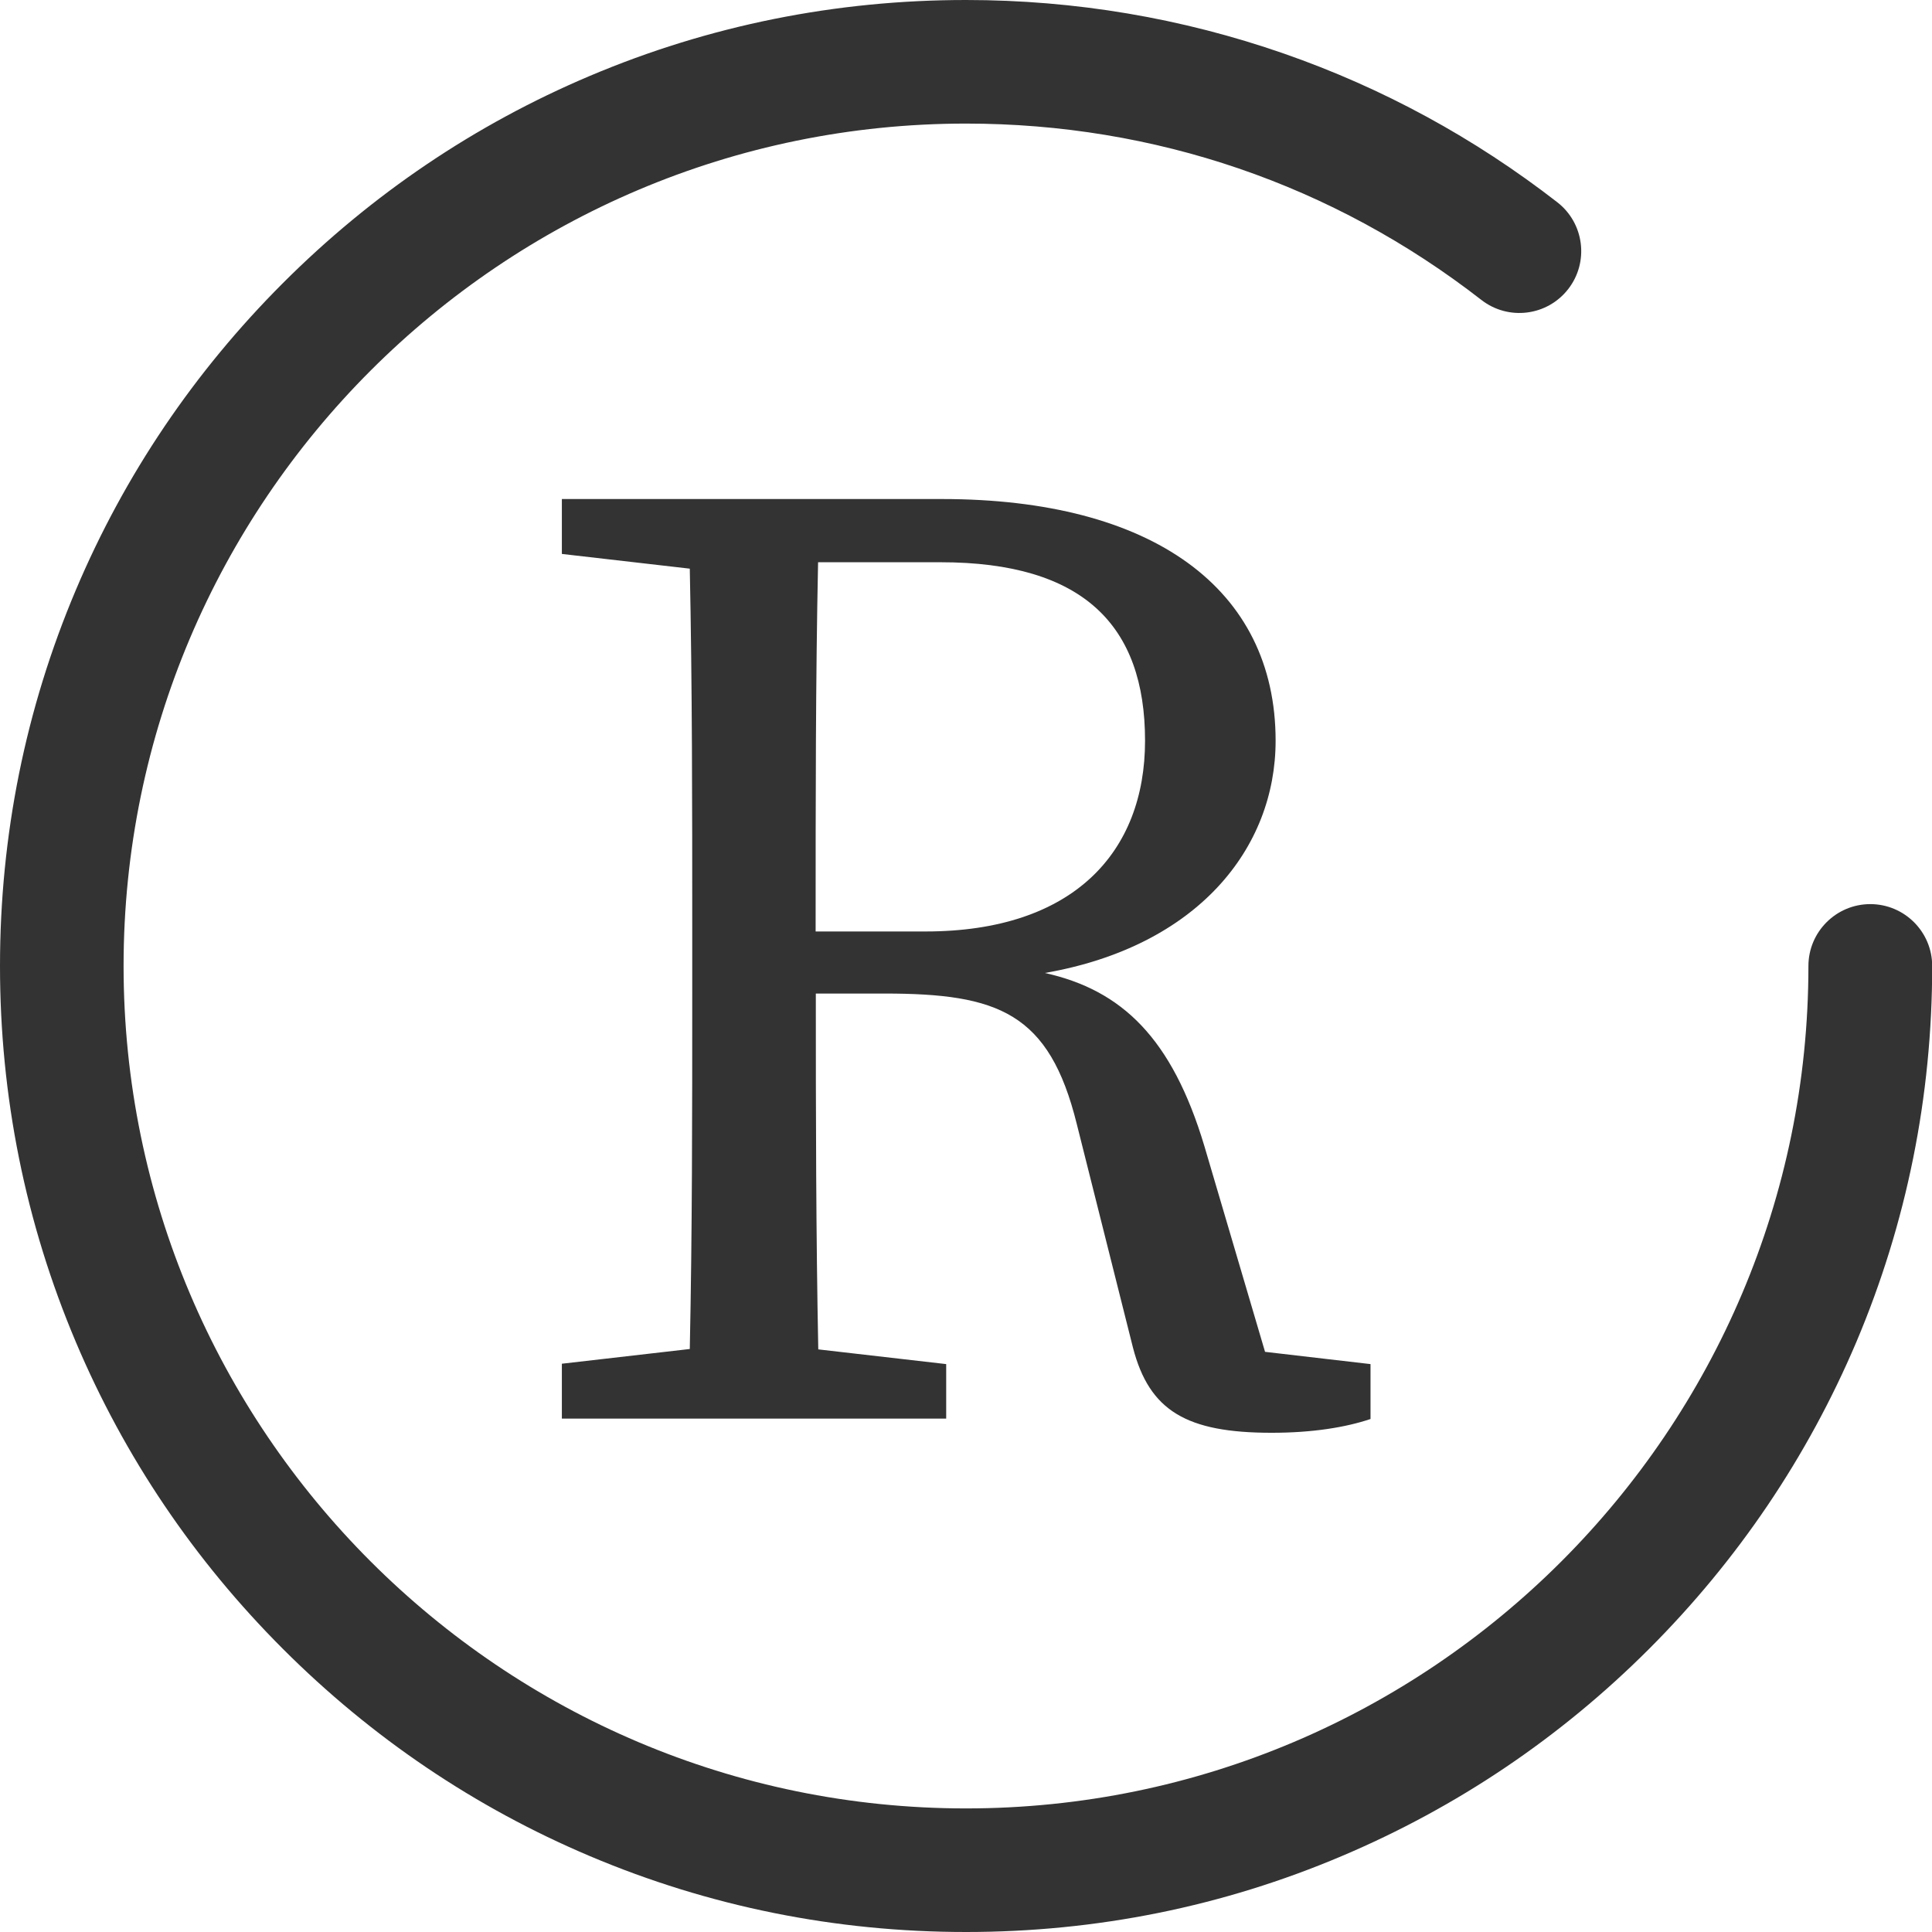 <?xml version="1.0" standalone="no"?><!DOCTYPE svg PUBLIC "-//W3C//DTD SVG 1.1//EN" "http://www.w3.org/Graphics/SVG/1.1/DTD/svg11.dtd"><svg class="icon" width="200px" height="200.00px" viewBox="0 0 1024 1024" version="1.1" xmlns="http://www.w3.org/2000/svg"><path fill="#333333" d="M512 1024c-69.1 0-136.2-13.5-199.3-40.2C251.7 958 197 921 150 874c-47-47-84-101.7-109.8-162.7C13.5 648.2 0 581.1 0 512s13.5-136.2 40.2-199.3C66 251.7 103 197 150 150c47-47 101.7-84 162.7-109.8C375.8 13.5 442.9 0 512 0c57.8 0 114.5 9.6 168.5 28.4 52.3 18.2 101 44.7 144.9 78.8 14.3 11.1 16.9 31.7 5.8 46-11.1 14.3-31.7 16.9-46 5.8C706.5 97.8 612 65.5 512 65.5 265.8 65.5 65.5 265.8 65.5 512S265.8 958.5 512 958.5 958.5 758.2 958.5 512c0-18.1 14.7-32.8 32.8-32.8 18.1 0 32.8 14.7 32.8 32.8 0 69.1-13.5 136.2-40.2 199.3C958 772.3 921 827 874 874c-47 47-101.8 83.9-162.7 109.7-63.1 26.8-130.2 40.3-199.3 40.3z"  /><path fill="#333333" d="M670.5 716.5l-32.2-109.2c-17.1-56.9-43.5-82.5-84.5-91.6 81-14.1 122.3-66.1 122.3-123.1 0-80.8-65.5-128.1-176.8-128.1H297.8v29.1l67.8 7.8c1.3 62.8 1.3 126 1.3 188.6v36.4c0 63.7 0 126.8-1.3 188.6l-67.8 7.8v29.1H501.5V723l-67.8-7.8c-1.2-60.8-1.3-122.6-1.3-188.6h36.4c60.4 0 87.3 10.2 101.9 69.1l29.8 118.6c8.7 33.5 28.4 45.1 73.5 45.1 21.8 0 39.3-2.9 52.4-7.3V723l-55.9-6.5zM432.3 493.8c0-71.6 0-133.1 1.3-195.8h64.9c75.7 0 108.4 33.5 108.4 94.6 0 58.9-37.8 101.1-116.4 101.1h-58.2z"  /></svg>